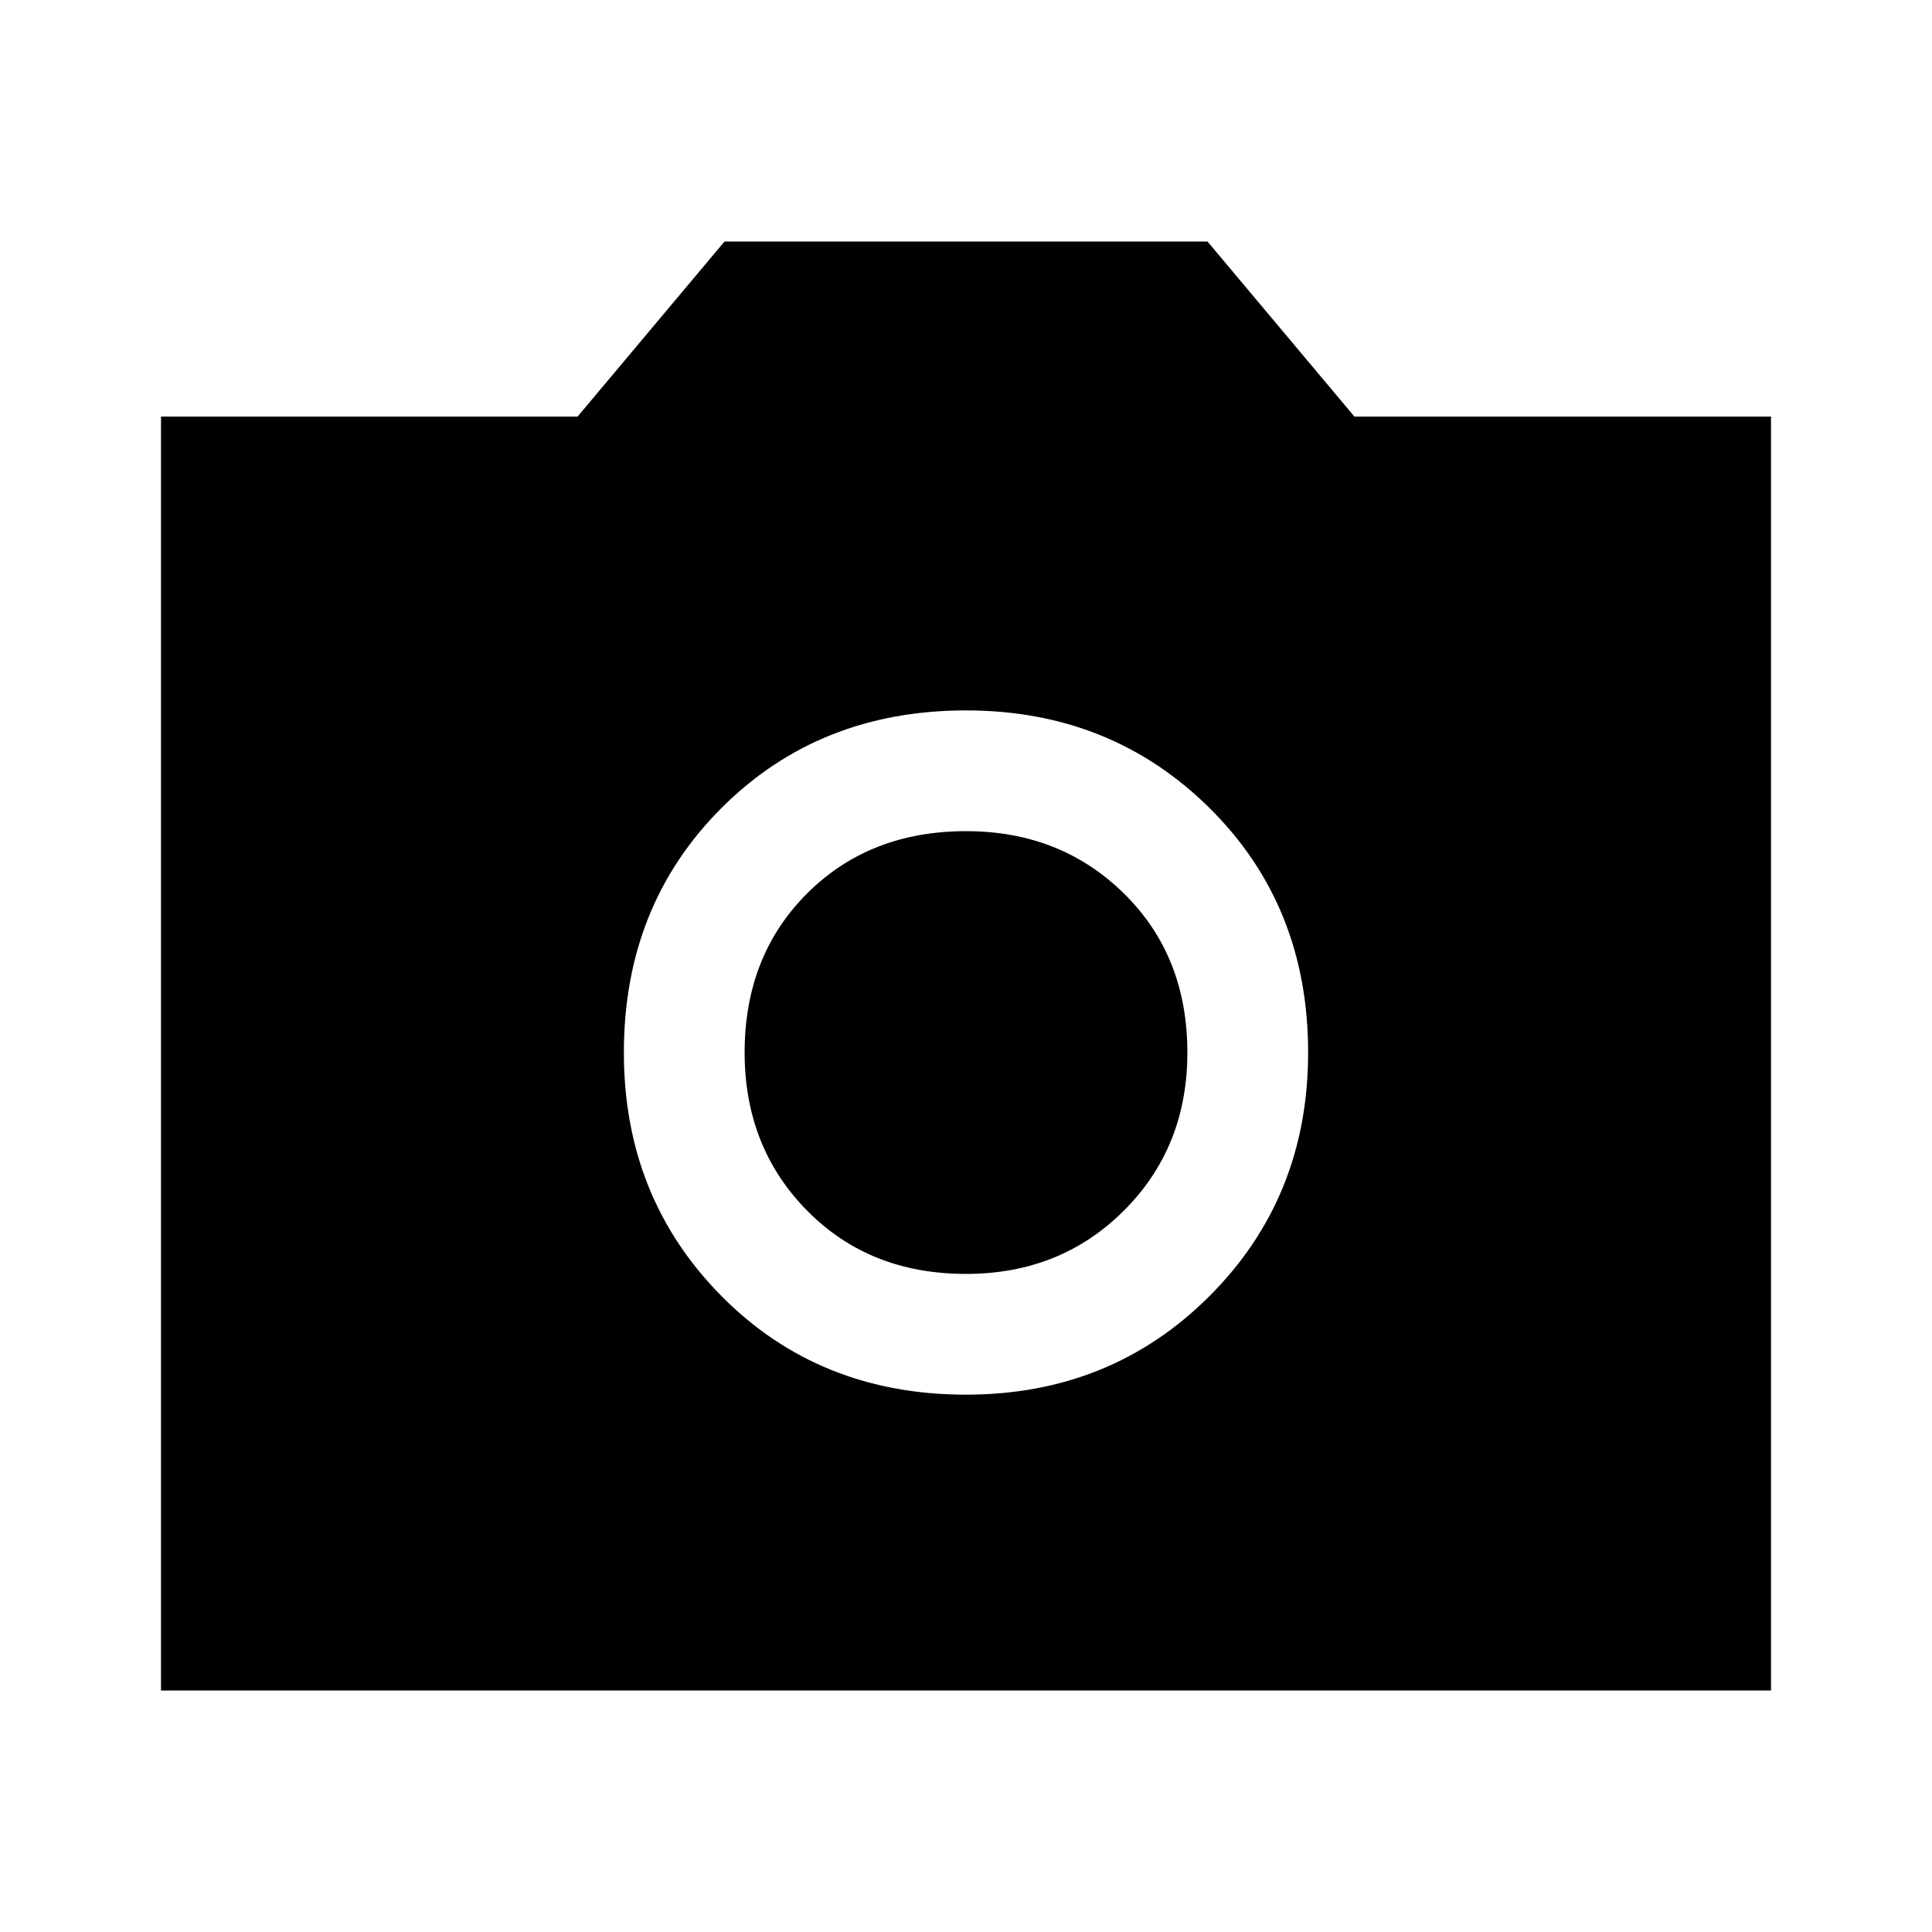 <svg xmlns="http://www.w3.org/2000/svg" viewBox="0 -960 960 960" fill="currentColor"><path d="M480-267q72 0 121-49t49-121q0-73-49-121.5T480-607q-73 0-121.5 48.5T310-437q0 72 48.5 121T480-267Zm0-60q-48 0-79-31.5T370-437q0-48 31-79t79-31q47 0 78.5 31t31.5 79q0 47-31.5 78.5T480-327ZM80-120v-633h207l73-87h240l73 87h207v633H80Z"/></svg>